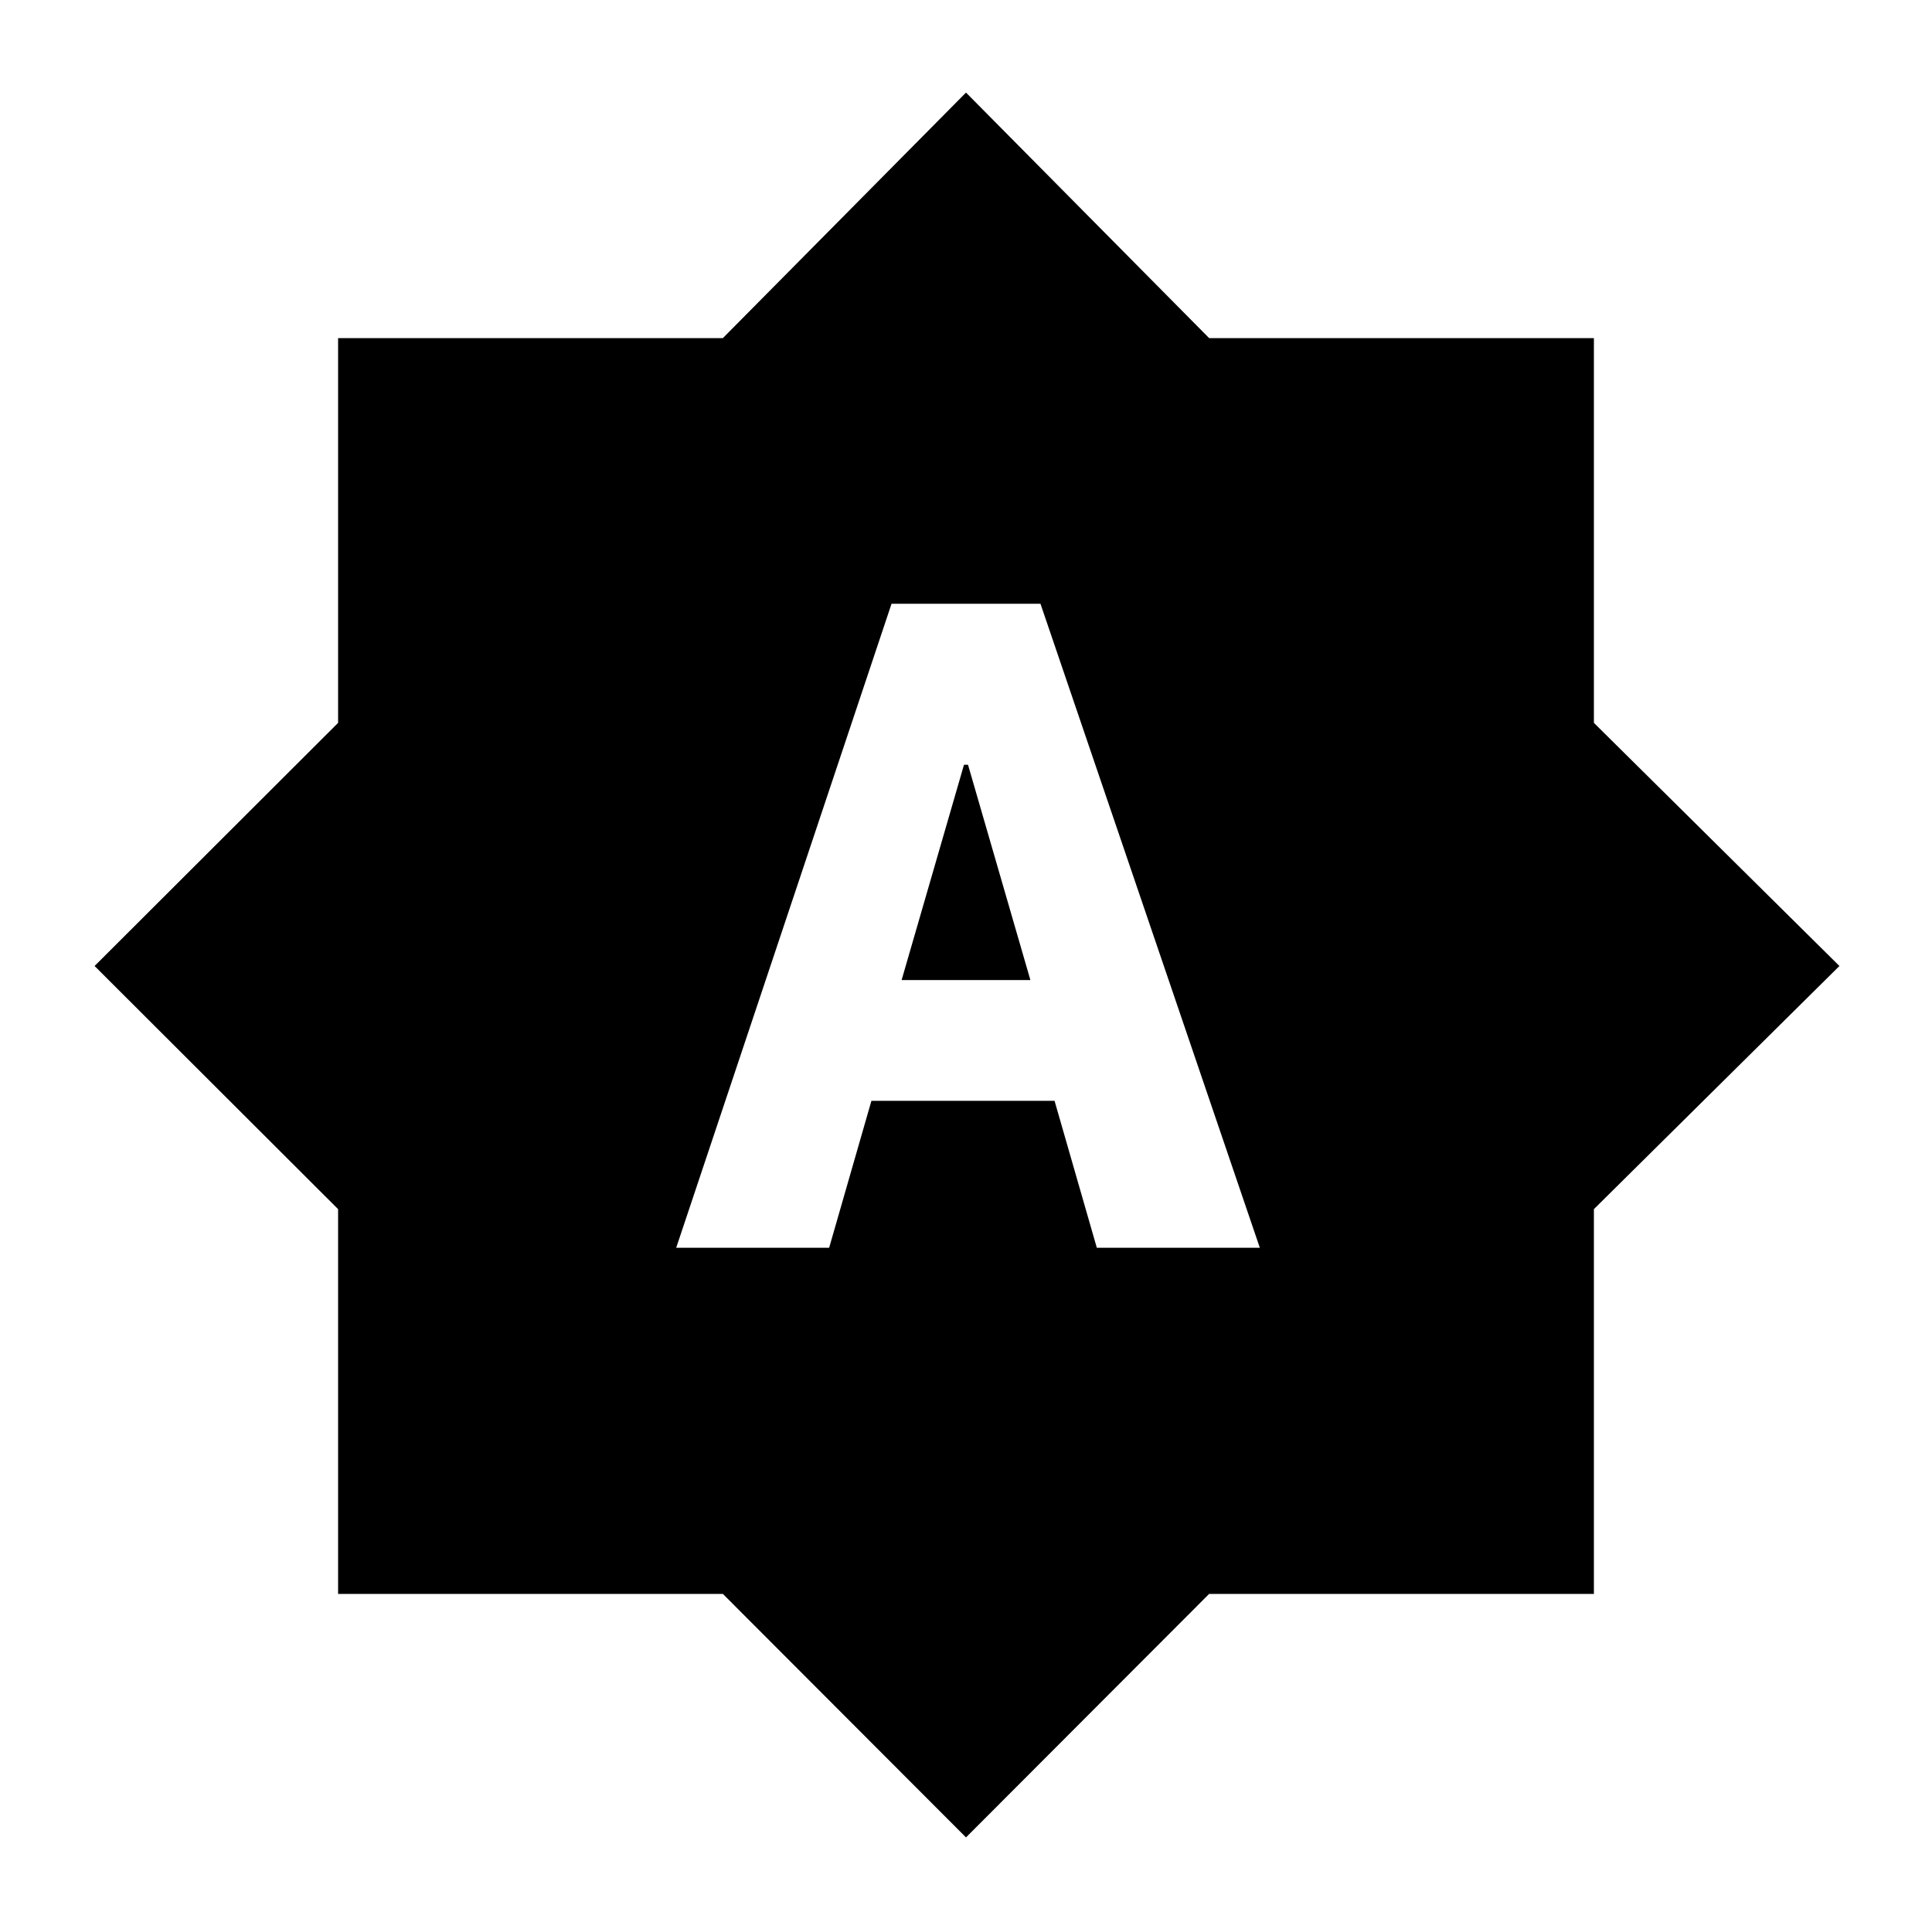<svg xmlns="http://www.w3.org/2000/svg" height="20" viewBox="0 -960 960 960" width="20"><path d="M336-340h76l21-73h91l21 73h81L517-660h-74L336-340Zm112-133 31-107h2l31 107h-64Zm32 426L359.19-168H168v-191.19L47-480l121-120.81V-792h191.19L480-914l120.81 122H792v191.19L914-480 792-359.19V-168H600.81L480-47Z"/></svg>